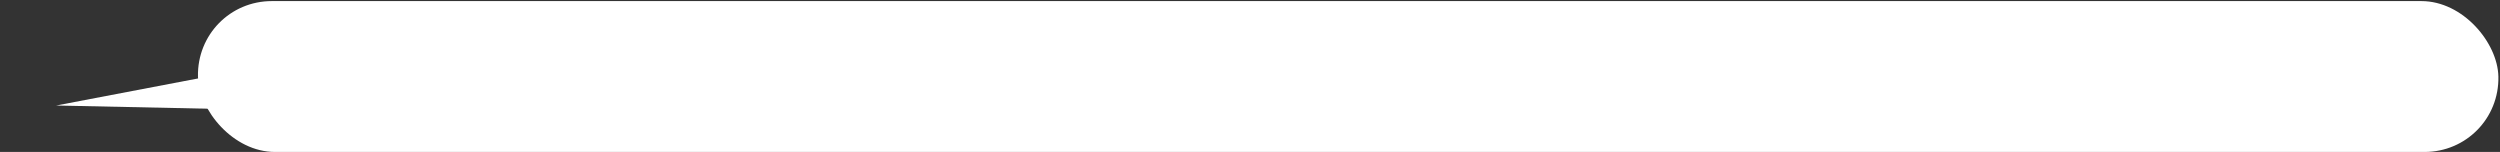 <svg width="938" height="57" viewBox="0 0 938 57" fill="none" xmlns="http://www.w3.org/2000/svg">
<rect x="0" y="0" width="938" height="57" fill="#333333" stroke="none"/>
<rect width="863.114" height="56.604" rx="28.302" transform="matrix(1 -0 0.021 1 73.685 0.409)" fill="white"/>
<path d="M21.079 39.587L81.372 28.087L117.882 41.639L21.079 39.587Z" fill="white"/>
</svg>
